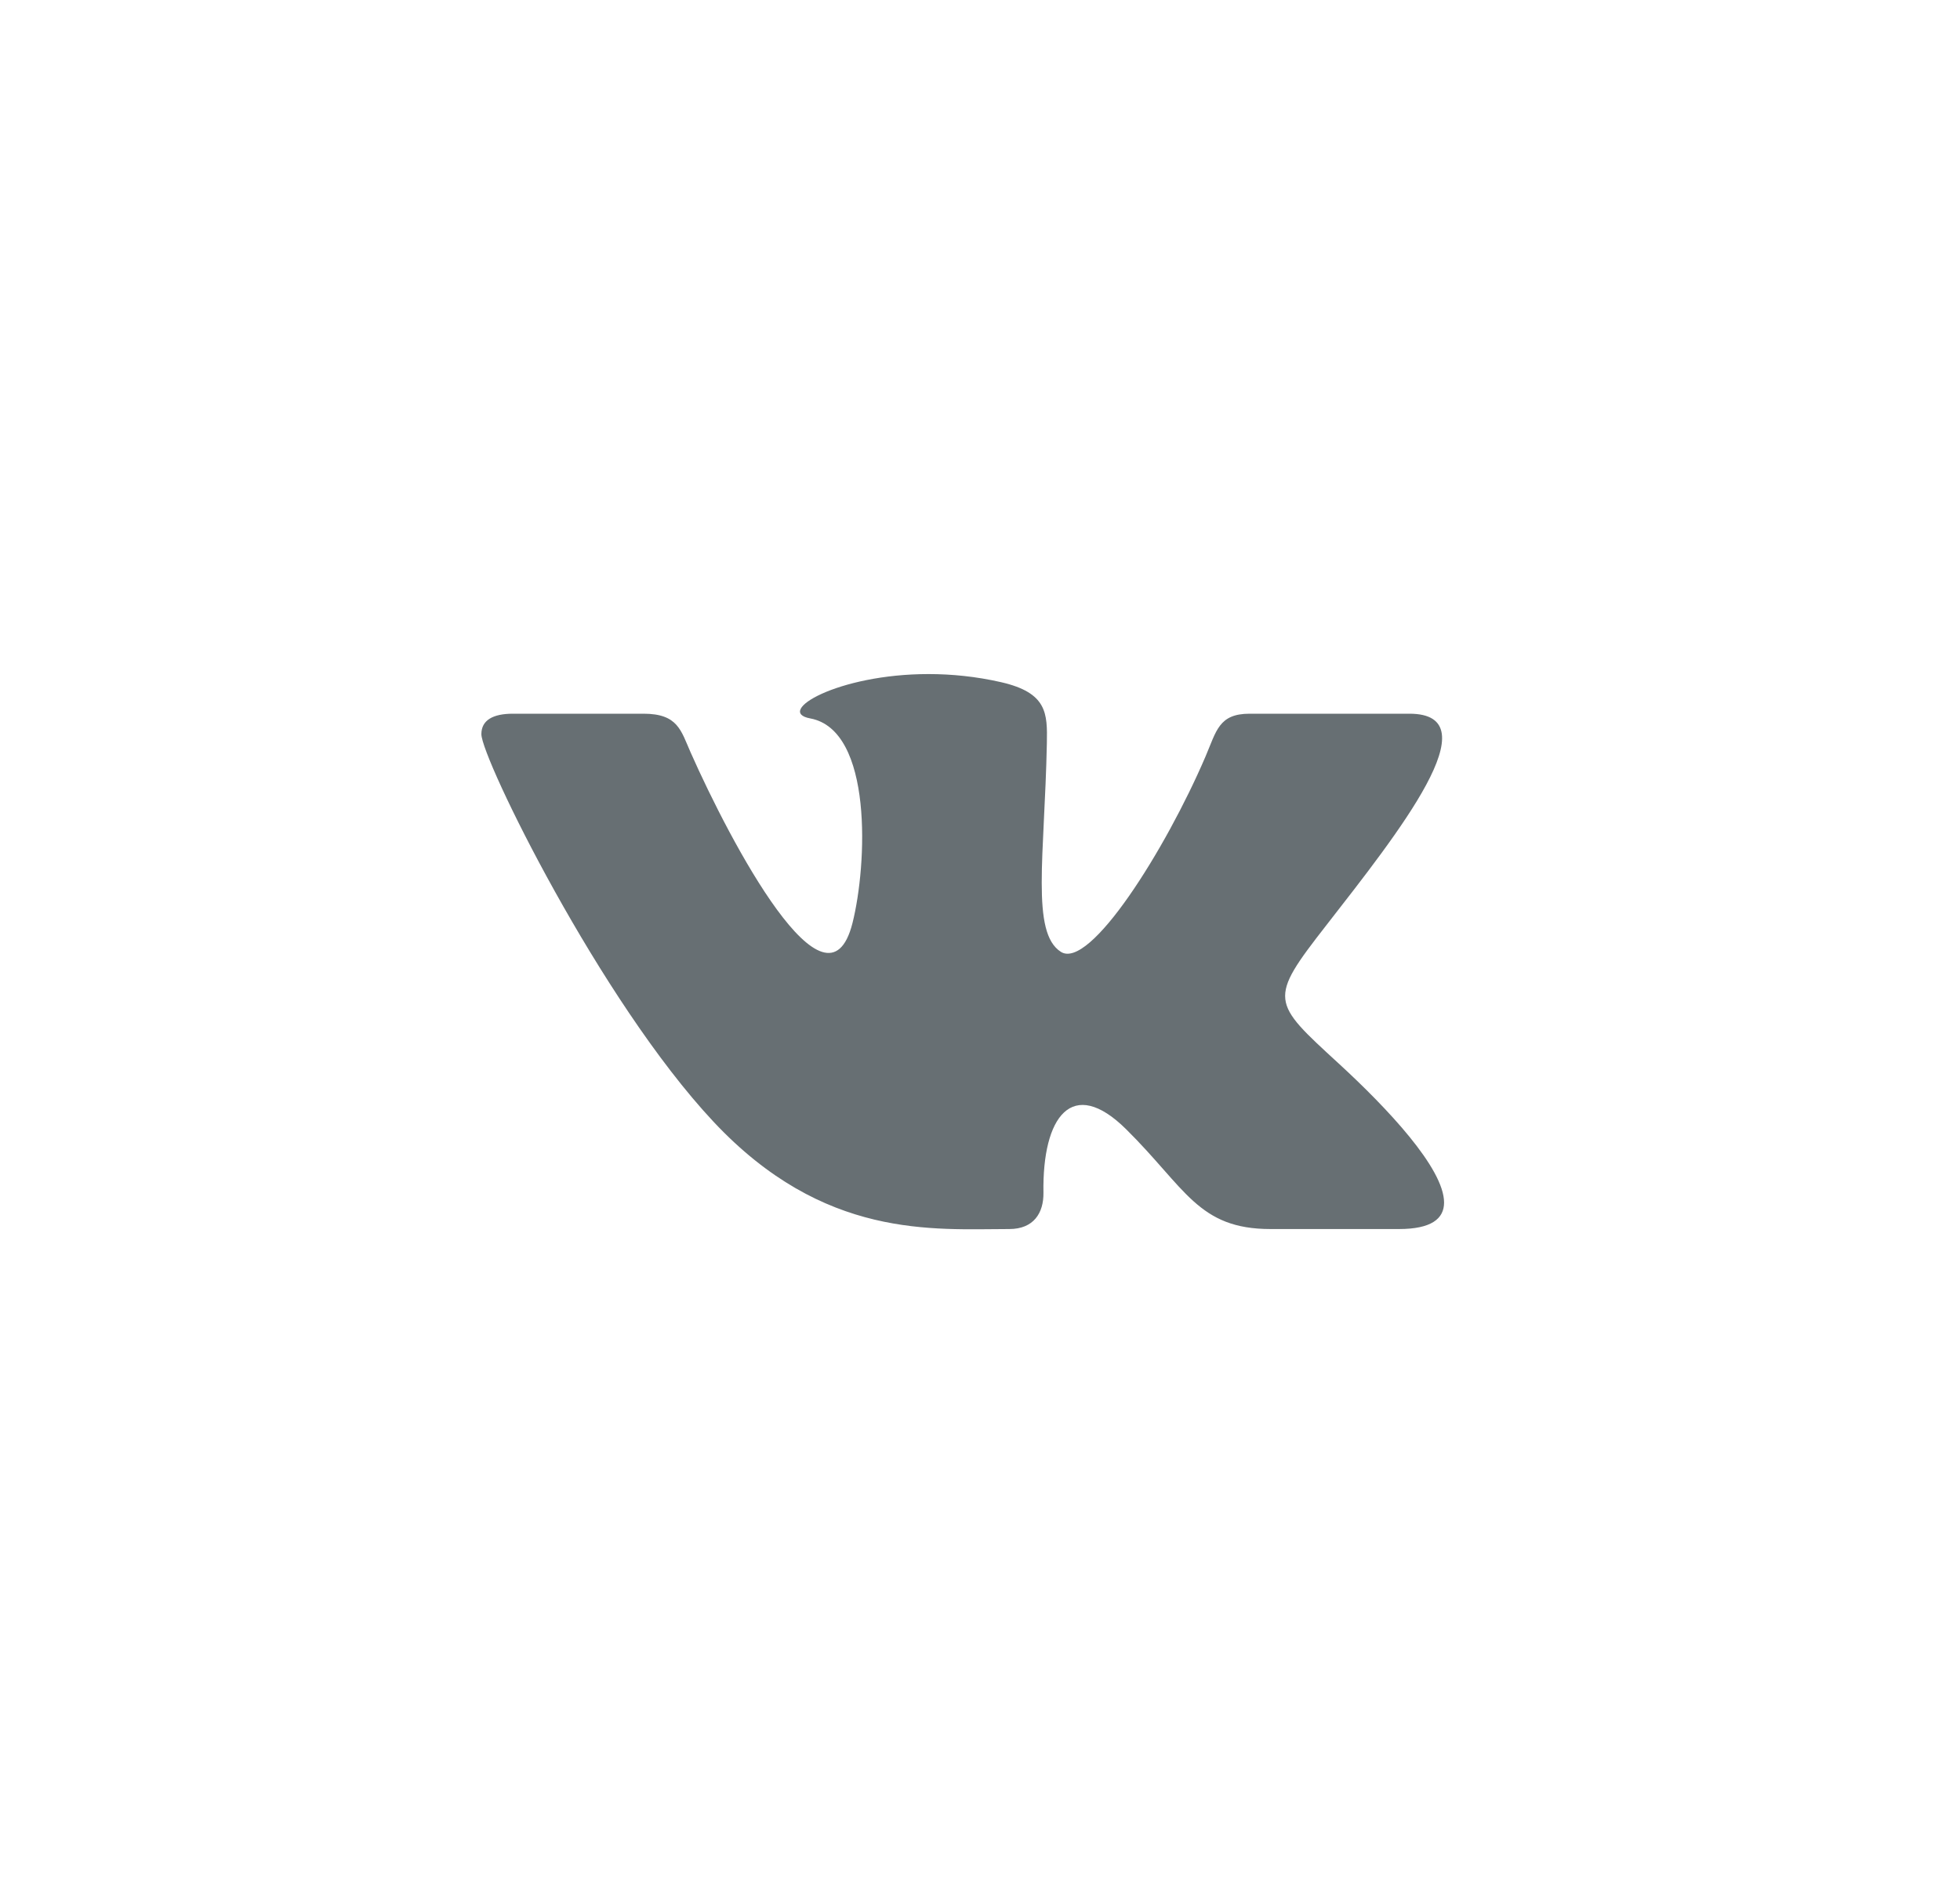 <svg width="35" height="34" viewBox="0 0 35 34" fill="none" xmlns="http://www.w3.org/2000/svg">
<path d="M18.023 21.951C18.459 21.951 18.638 21.663 18.633 21.303C18.611 19.945 19.144 19.214 20.108 20.167C21.174 21.221 21.394 21.951 22.688 21.951H24.98C25.559 21.951 25.787 21.767 25.787 21.478C25.787 20.866 24.769 19.788 23.907 18.996C22.699 17.887 22.643 17.861 23.683 16.527C24.973 14.87 26.66 12.747 25.167 12.747H22.316C21.763 12.747 21.723 13.055 21.526 13.514C20.813 15.177 19.459 17.33 18.944 17C18.407 16.657 18.653 15.296 18.694 13.274C18.704 12.74 18.702 12.374 17.877 12.184C17.426 12.081 16.988 12.039 16.581 12.039C14.953 12.039 13.829 12.714 14.468 12.831C15.593 13.039 15.485 15.446 15.223 16.486C14.766 18.297 13.048 15.053 12.332 13.437C12.16 13.049 12.107 12.747 11.491 12.747H9.159C8.807 12.747 8.596 12.86 8.596 13.112C8.596 13.539 10.716 17.872 12.74 20.033C14.714 22.14 16.665 21.951 18.023 21.951Z" fill="#676F73"/>
</svg>
